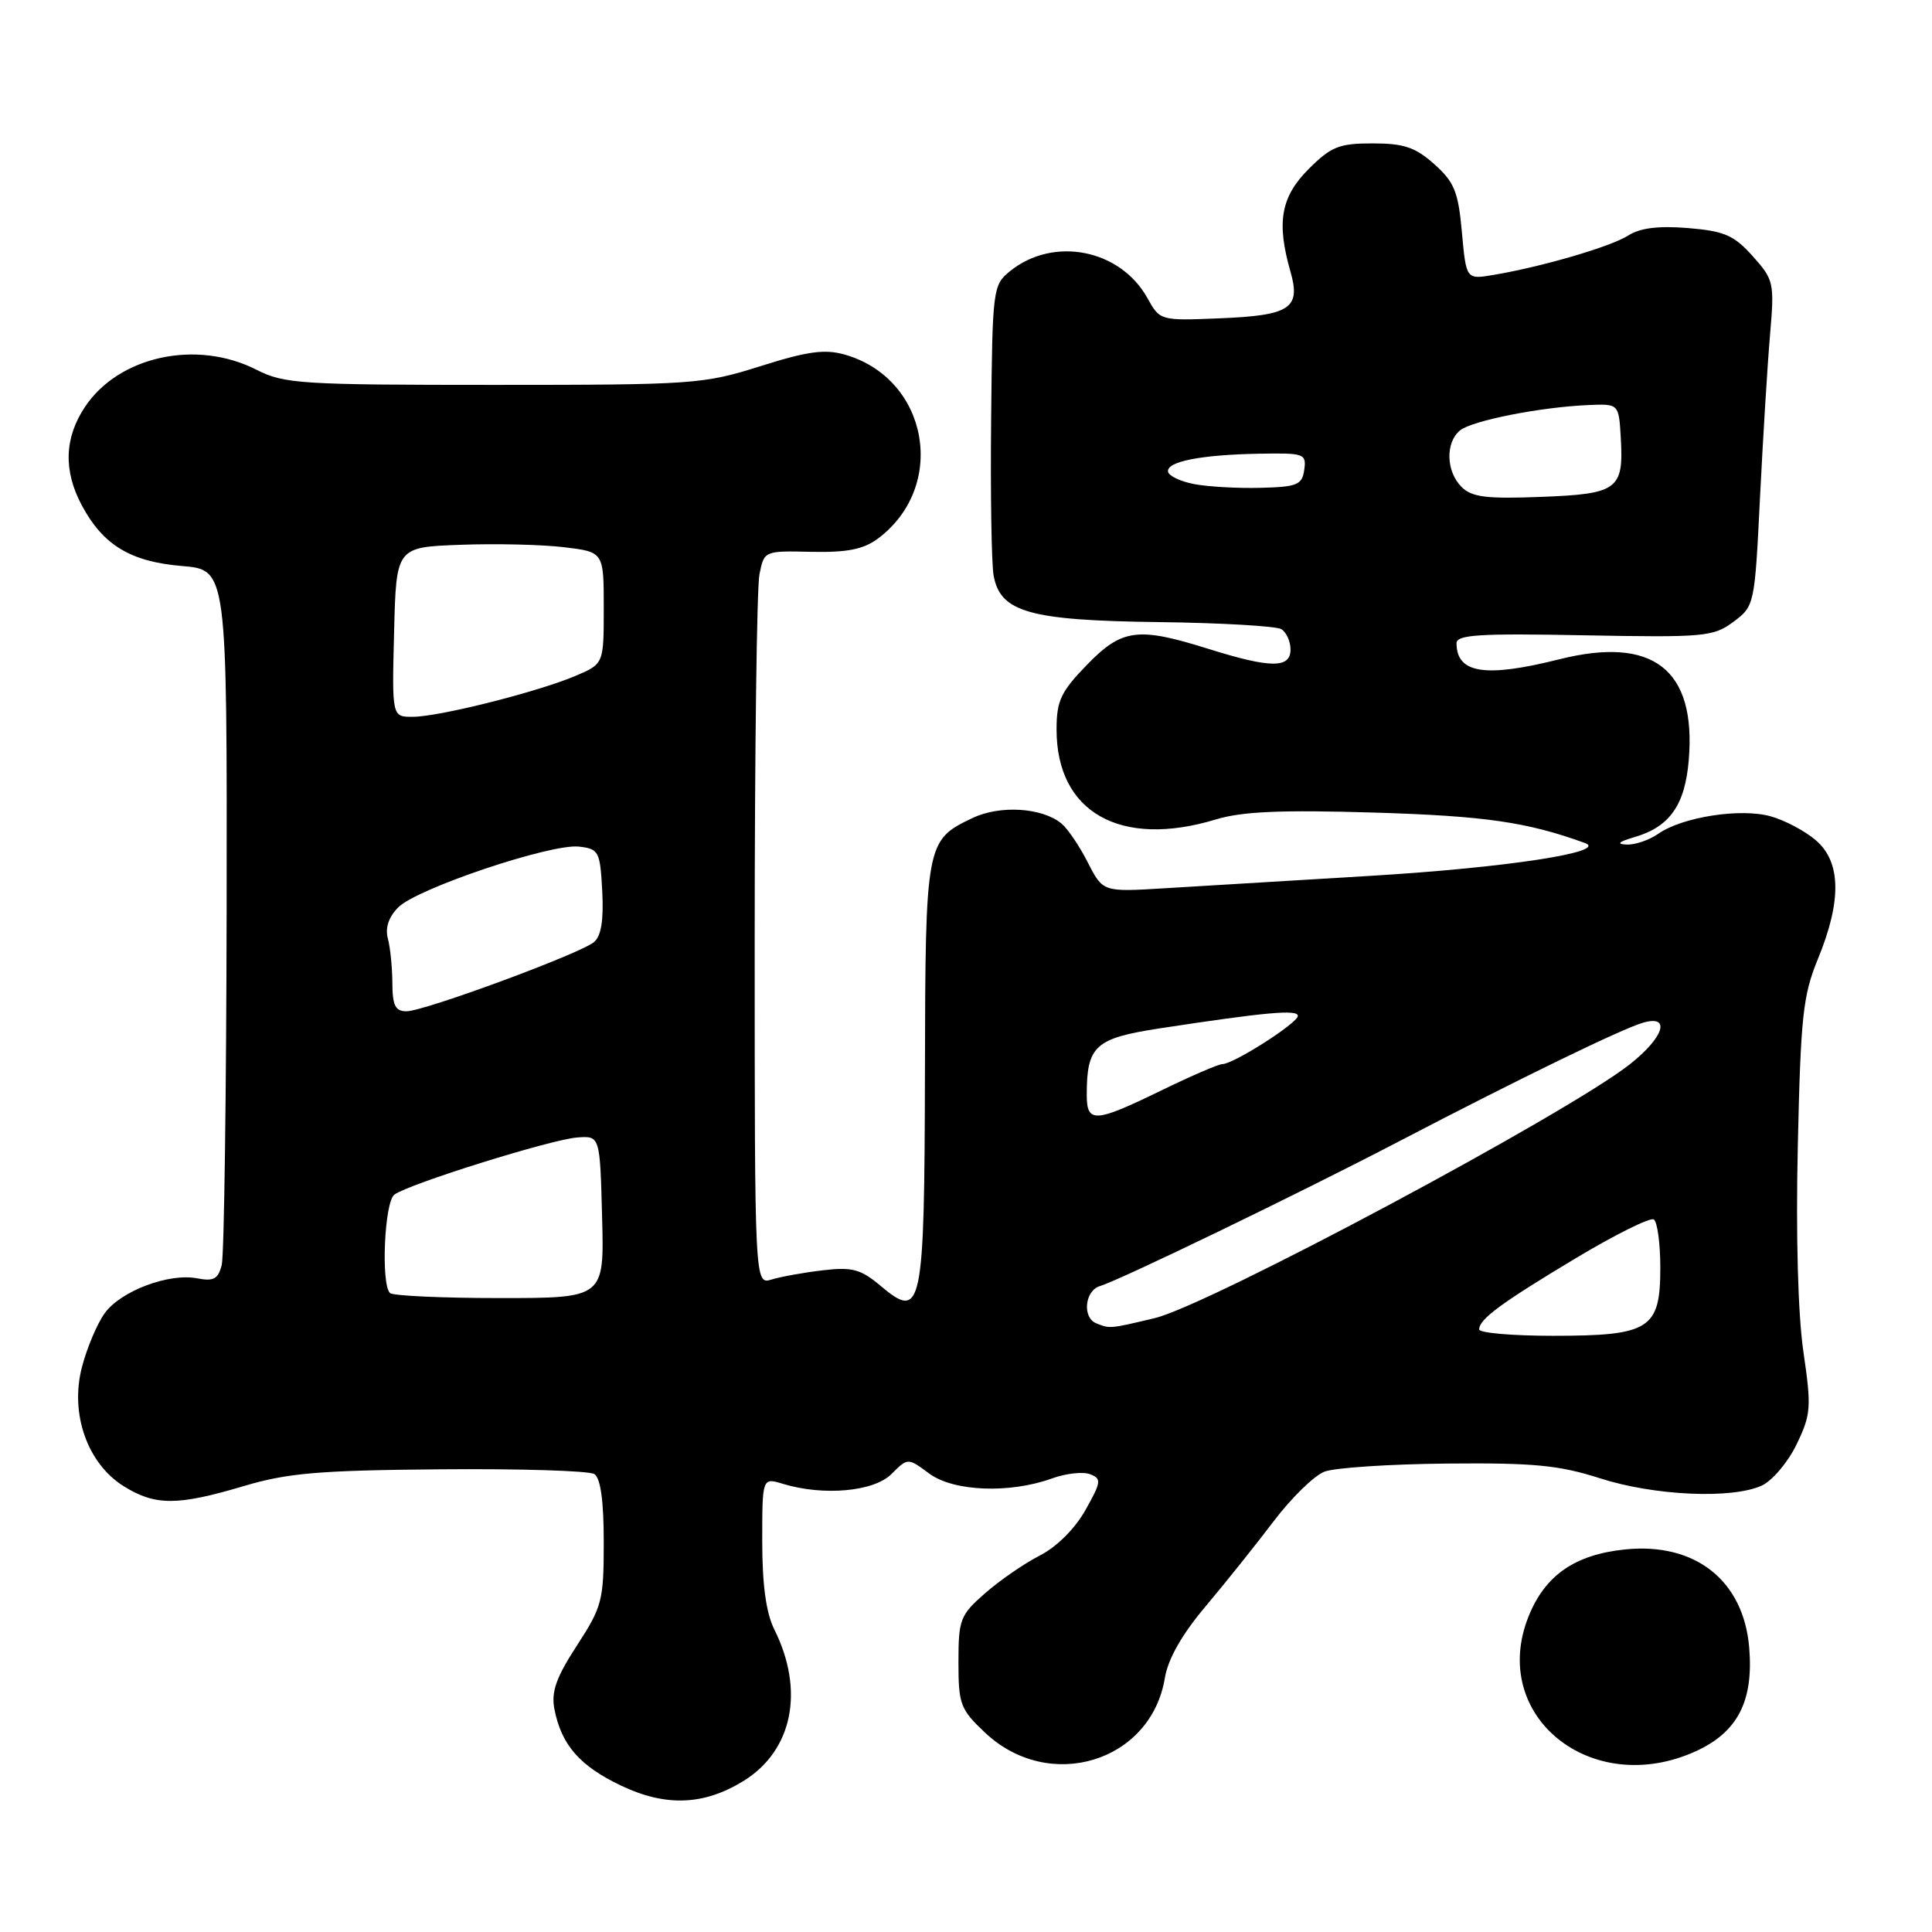 <?xml version="1.0" encoding="UTF-8" standalone="no"?>
<!DOCTYPE svg PUBLIC "-//W3C//DTD SVG 1.1//EN" "http://www.w3.org/Graphics/SVG/1.1/DTD/svg11.dtd" >
<svg xmlns="http://www.w3.org/2000/svg" xmlns:xlink="http://www.w3.org/1999/xlink" version="1.1" viewBox="0 0 256 256">
 <g >
 <path fill="currentColor"
d=" M 98.53 235.98 C 105.03 231.96 106.64 224.01 102.60 215.91 C 101.51 213.72 101.00 209.99 101.00 204.24 C 101.00 195.78 101.00 195.78 103.75 196.62 C 109.13 198.25 115.79 197.65 118.12 195.32 C 120.29 193.15 120.29 193.15 123.12 195.25 C 126.35 197.64 133.77 197.93 139.40 195.90 C 141.24 195.23 143.51 194.98 144.44 195.34 C 145.98 195.93 145.93 196.36 143.82 200.10 C 142.44 202.56 140.02 204.97 137.79 206.11 C 135.73 207.16 132.47 209.41 130.53 211.11 C 127.22 214.01 127.00 214.59 127.00 220.24 C 127.00 225.84 127.25 226.50 130.53 229.59 C 139.02 237.60 152.51 233.49 154.35 222.34 C 154.77 219.81 156.61 216.57 159.74 212.86 C 162.36 209.75 166.42 204.67 168.77 201.57 C 171.12 198.47 174.15 195.51 175.50 195.00 C 176.86 194.48 184.16 194.00 191.73 193.93 C 203.21 193.82 206.58 194.14 212.00 195.88 C 219.18 198.19 229.47 198.66 233.44 196.85 C 234.83 196.21 236.91 193.76 238.05 191.40 C 239.97 187.42 240.04 186.52 238.96 179.11 C 238.24 174.19 237.95 163.67 238.22 151.80 C 238.60 134.68 238.90 131.88 240.89 127.05 C 244.04 119.38 243.96 114.22 240.62 111.35 C 239.18 110.11 236.47 108.67 234.60 108.16 C 230.61 107.05 222.90 108.26 219.73 110.48 C 218.53 111.32 216.64 111.96 215.53 111.91 C 214.14 111.85 214.47 111.54 216.58 110.92 C 221.24 109.57 223.28 106.67 223.77 100.70 C 224.77 88.69 219.04 84.24 206.61 87.36 C 196.79 89.83 193.00 89.23 193.00 85.23 C 193.00 84.10 196.08 83.91 209.93 84.18 C 225.84 84.48 227.02 84.37 229.68 82.40 C 232.48 80.31 232.51 80.18 233.21 65.90 C 233.61 57.98 234.20 48.28 234.54 44.35 C 235.13 37.48 235.05 37.08 232.25 33.95 C 229.76 31.17 228.50 30.62 223.68 30.22 C 219.77 29.90 217.33 30.20 215.76 31.20 C 213.45 32.68 204.37 35.34 197.89 36.43 C 194.28 37.04 194.28 37.04 193.71 30.78 C 193.23 25.41 192.71 24.13 190.06 21.76 C 187.54 19.51 186.02 19.00 181.88 19.00 C 177.44 19.00 176.38 19.42 173.40 22.40 C 169.72 26.08 169.12 29.45 170.99 35.98 C 172.39 40.86 170.97 41.80 161.60 42.18 C 153.74 42.50 153.70 42.49 152.04 39.50 C 148.43 33.01 139.58 31.28 133.82 35.94 C 131.56 37.77 131.50 38.31 131.33 55.66 C 131.23 65.47 131.38 74.75 131.66 76.27 C 132.55 81.12 136.40 82.21 153.47 82.43 C 161.78 82.53 169.12 82.96 169.79 83.37 C 170.45 83.78 171.00 84.99 171.00 86.06 C 171.00 88.58 168.37 88.56 160.16 85.99 C 150.74 83.03 148.67 83.31 144.00 88.12 C 140.56 91.67 140.00 92.86 140.00 96.67 C 140.00 107.64 148.46 112.42 161.11 108.58 C 164.59 107.52 169.75 107.30 182.11 107.67 C 196.79 108.12 202.33 108.92 210.00 111.70 C 213.25 112.88 199.55 114.98 181.50 116.06 C 171.05 116.69 158.82 117.43 154.32 117.70 C 146.14 118.20 146.14 118.20 144.14 114.28 C 143.05 112.13 141.48 109.81 140.66 109.13 C 138.10 107.01 132.53 106.65 128.87 108.39 C 122.68 111.33 122.62 111.65 122.56 142.10 C 122.49 173.53 122.18 175.02 116.68 170.38 C 114.05 168.17 112.92 167.86 109.05 168.32 C 106.55 168.61 103.49 169.16 102.25 169.54 C 100.00 170.23 100.00 170.23 100.00 124.74 C 100.00 99.72 100.28 77.84 100.63 76.12 C 101.25 72.98 101.26 72.98 107.52 73.12 C 112.24 73.22 114.41 72.79 116.31 71.38 C 125.60 64.46 123.05 50.17 111.95 46.99 C 109.30 46.23 107.01 46.54 100.76 48.52 C 93.18 50.91 91.91 51.00 65.41 51.00 C 39.89 51.00 37.64 50.86 34.00 49.00 C 26.06 44.95 15.76 47.17 11.27 53.90 C 8.52 58.02 8.38 62.37 10.85 66.98 C 13.67 72.24 17.30 74.43 24.12 75.00 C 30.09 75.50 30.09 75.50 30.03 120.40 C 29.99 145.10 29.70 166.34 29.38 167.61 C 28.91 169.48 28.31 169.81 26.15 169.39 C 22.40 168.65 16.02 171.05 13.88 174.00 C 12.88 175.38 11.52 178.59 10.86 181.14 C 9.24 187.32 11.58 193.96 16.44 196.96 C 20.59 199.53 23.53 199.52 32.24 196.93 C 38.10 195.18 42.21 194.83 58.35 194.69 C 68.88 194.60 78.06 194.88 78.75 195.32 C 79.58 195.85 80.00 198.86 80.00 204.34 C 80.00 212.07 79.79 212.90 76.45 218.03 C 73.70 222.26 73.02 224.17 73.46 226.45 C 74.38 231.21 76.81 234.00 82.33 236.62 C 88.23 239.42 93.28 239.22 98.53 235.98 Z  M 224.68 232.06 C 230.24 229.53 232.37 225.42 231.78 218.33 C 231.04 209.42 224.62 204.35 215.32 205.31 C 208.68 205.99 204.72 208.74 202.54 214.19 C 197.27 227.36 210.86 238.33 224.68 232.06 Z  M 196.00 176.15 C 196.00 174.79 198.91 172.65 208.88 166.67 C 214.04 163.58 218.66 161.29 219.13 161.58 C 219.61 161.88 220.00 164.77 220.00 168.00 C 220.00 176.12 218.60 177.00 205.78 177.00 C 200.40 177.00 196.00 176.62 196.00 176.15 Z  M 145.25 175.34 C 143.38 174.58 143.74 171.01 145.75 170.41 C 148.45 169.60 171.99 158.21 185.43 151.21 C 201.41 142.88 214.97 136.29 217.75 135.50 C 221.43 134.46 220.48 137.45 215.99 141.00 C 207.78 147.51 160.12 172.98 153.00 174.66 C 147.03 176.08 147.08 176.08 145.25 175.34 Z  M 51.67 171.33 C 50.46 170.12 50.94 159.29 52.25 158.30 C 54.12 156.89 73.05 150.97 76.50 150.72 C 79.50 150.50 79.50 150.50 79.78 161.25 C 80.07 172.00 80.07 172.00 66.20 172.00 C 58.57 172.00 52.03 171.70 51.67 171.33 Z  M 144.00 145.07 C 144.00 138.59 145.10 137.58 153.63 136.27 C 167.76 134.11 172.00 133.73 171.97 134.62 C 171.93 135.58 163.44 141.00 161.96 141.00 C 161.46 141.00 157.82 142.57 153.86 144.50 C 145.05 148.79 144.00 148.85 144.00 145.07 Z  M 51.99 130.25 C 51.98 128.19 51.71 125.53 51.39 124.34 C 51.02 122.94 51.50 121.50 52.78 120.22 C 55.29 117.71 73.02 111.76 76.71 112.18 C 79.35 112.48 79.52 112.80 79.80 118.09 C 80.00 121.95 79.66 124.04 78.70 124.84 C 76.82 126.39 56.20 134.00 53.86 134.00 C 52.38 134.00 52.00 133.23 51.99 130.25 Z  M 52.22 83.75 C 52.50 72.50 52.50 72.50 61.00 72.19 C 65.67 72.01 71.86 72.16 74.75 72.51 C 80.00 73.14 80.00 73.14 80.00 80.56 C 80.00 87.97 80.00 87.97 76.25 89.56 C 71.26 91.68 58.20 94.97 54.72 94.98 C 51.93 95.00 51.93 95.00 52.22 83.75 Z  M 193.66 64.52 C 191.61 62.47 191.50 58.66 193.45 57.04 C 195.02 55.74 204.11 53.94 210.50 53.67 C 214.50 53.50 214.50 53.50 214.76 58.00 C 215.16 64.87 214.38 65.45 204.20 65.84 C 196.94 66.12 195.03 65.88 193.66 64.52 Z  M 158.21 64.14 C 156.40 63.79 154.85 63.05 154.77 62.50 C 154.56 61.16 159.12 60.26 166.82 60.12 C 172.83 60.01 173.12 60.11 172.82 62.25 C 172.54 64.25 171.89 64.52 167.00 64.64 C 163.97 64.72 160.02 64.49 158.21 64.14 Z "/>
</g>
</svg>